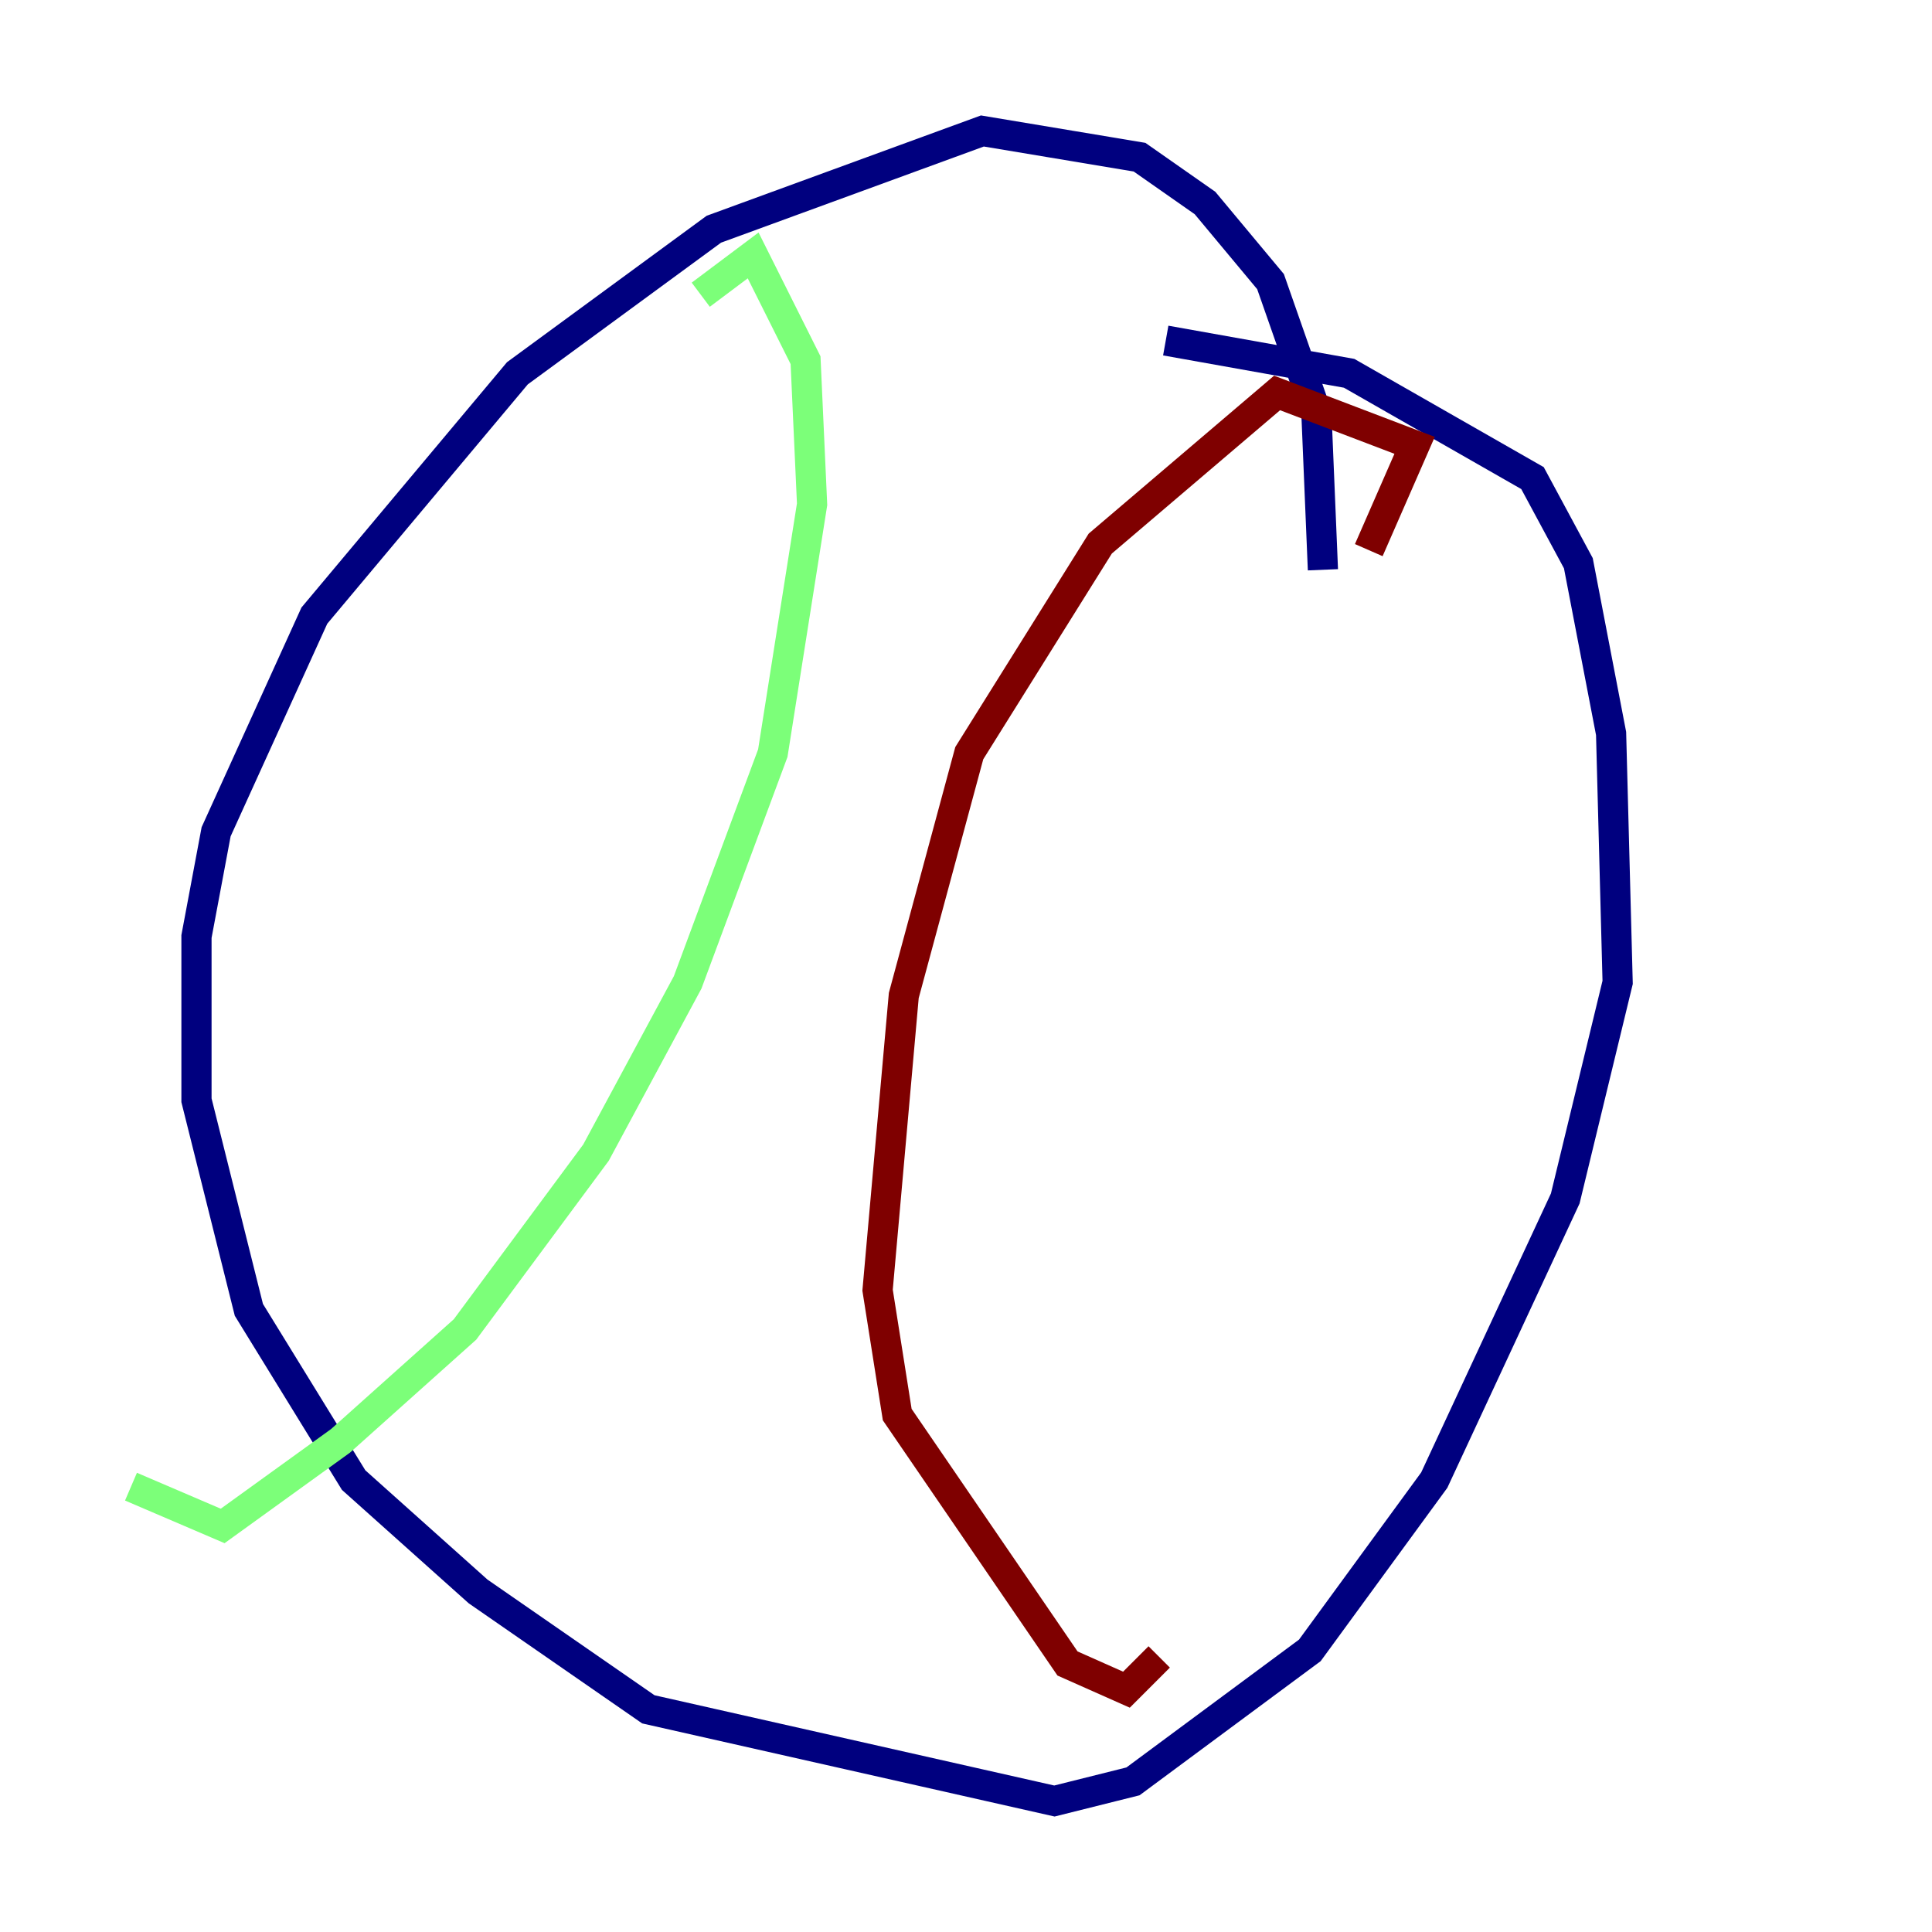 <?xml version="1.0" encoding="utf-8" ?>
<svg baseProfile="tiny" height="128" version="1.2" viewBox="0,0,128,128" width="128" xmlns="http://www.w3.org/2000/svg" xmlns:ev="http://www.w3.org/2001/xml-events" xmlns:xlink="http://www.w3.org/1999/xlink"><defs /><polyline fill="none" points="87.647,37.749 87.214,27.336 84.176,18.658 79.837,13.451 75.498,10.414 65.085,8.678 47.295,15.186 34.278,24.732 20.827,40.786 14.319,55.105 13.017,62.047 13.017,72.895 16.488,86.78 23.43,98.061 31.675,105.437 42.956,113.248 69.858,119.322 75.064,118.02 86.78,109.342 95.024,98.061 103.702,79.403 107.173,65.085 106.739,48.597 104.57,37.315 101.532,31.675 89.383,24.732 77.234,22.563" stroke="#00007f" stroke-width="2" /><polyline fill="none" points="46.427,19.525 49.898,16.922 53.37,23.864 53.803,33.41 51.2,49.898 45.559,65.085 39.485,76.366 30.807,88.081 22.563,95.458 14.752,101.098 8.678,98.495" stroke="#7cff79" stroke-width="2" /><polyline fill="none" points="90.685,36.447 93.722,29.505 84.61,26.034 72.895,36.014 64.217,49.898 59.878,65.953 58.142,85.478 59.444,93.722 70.725,110.21 74.63,111.946 76.8,109.776" stroke="#7f0000" stroke-width="2" /></svg>